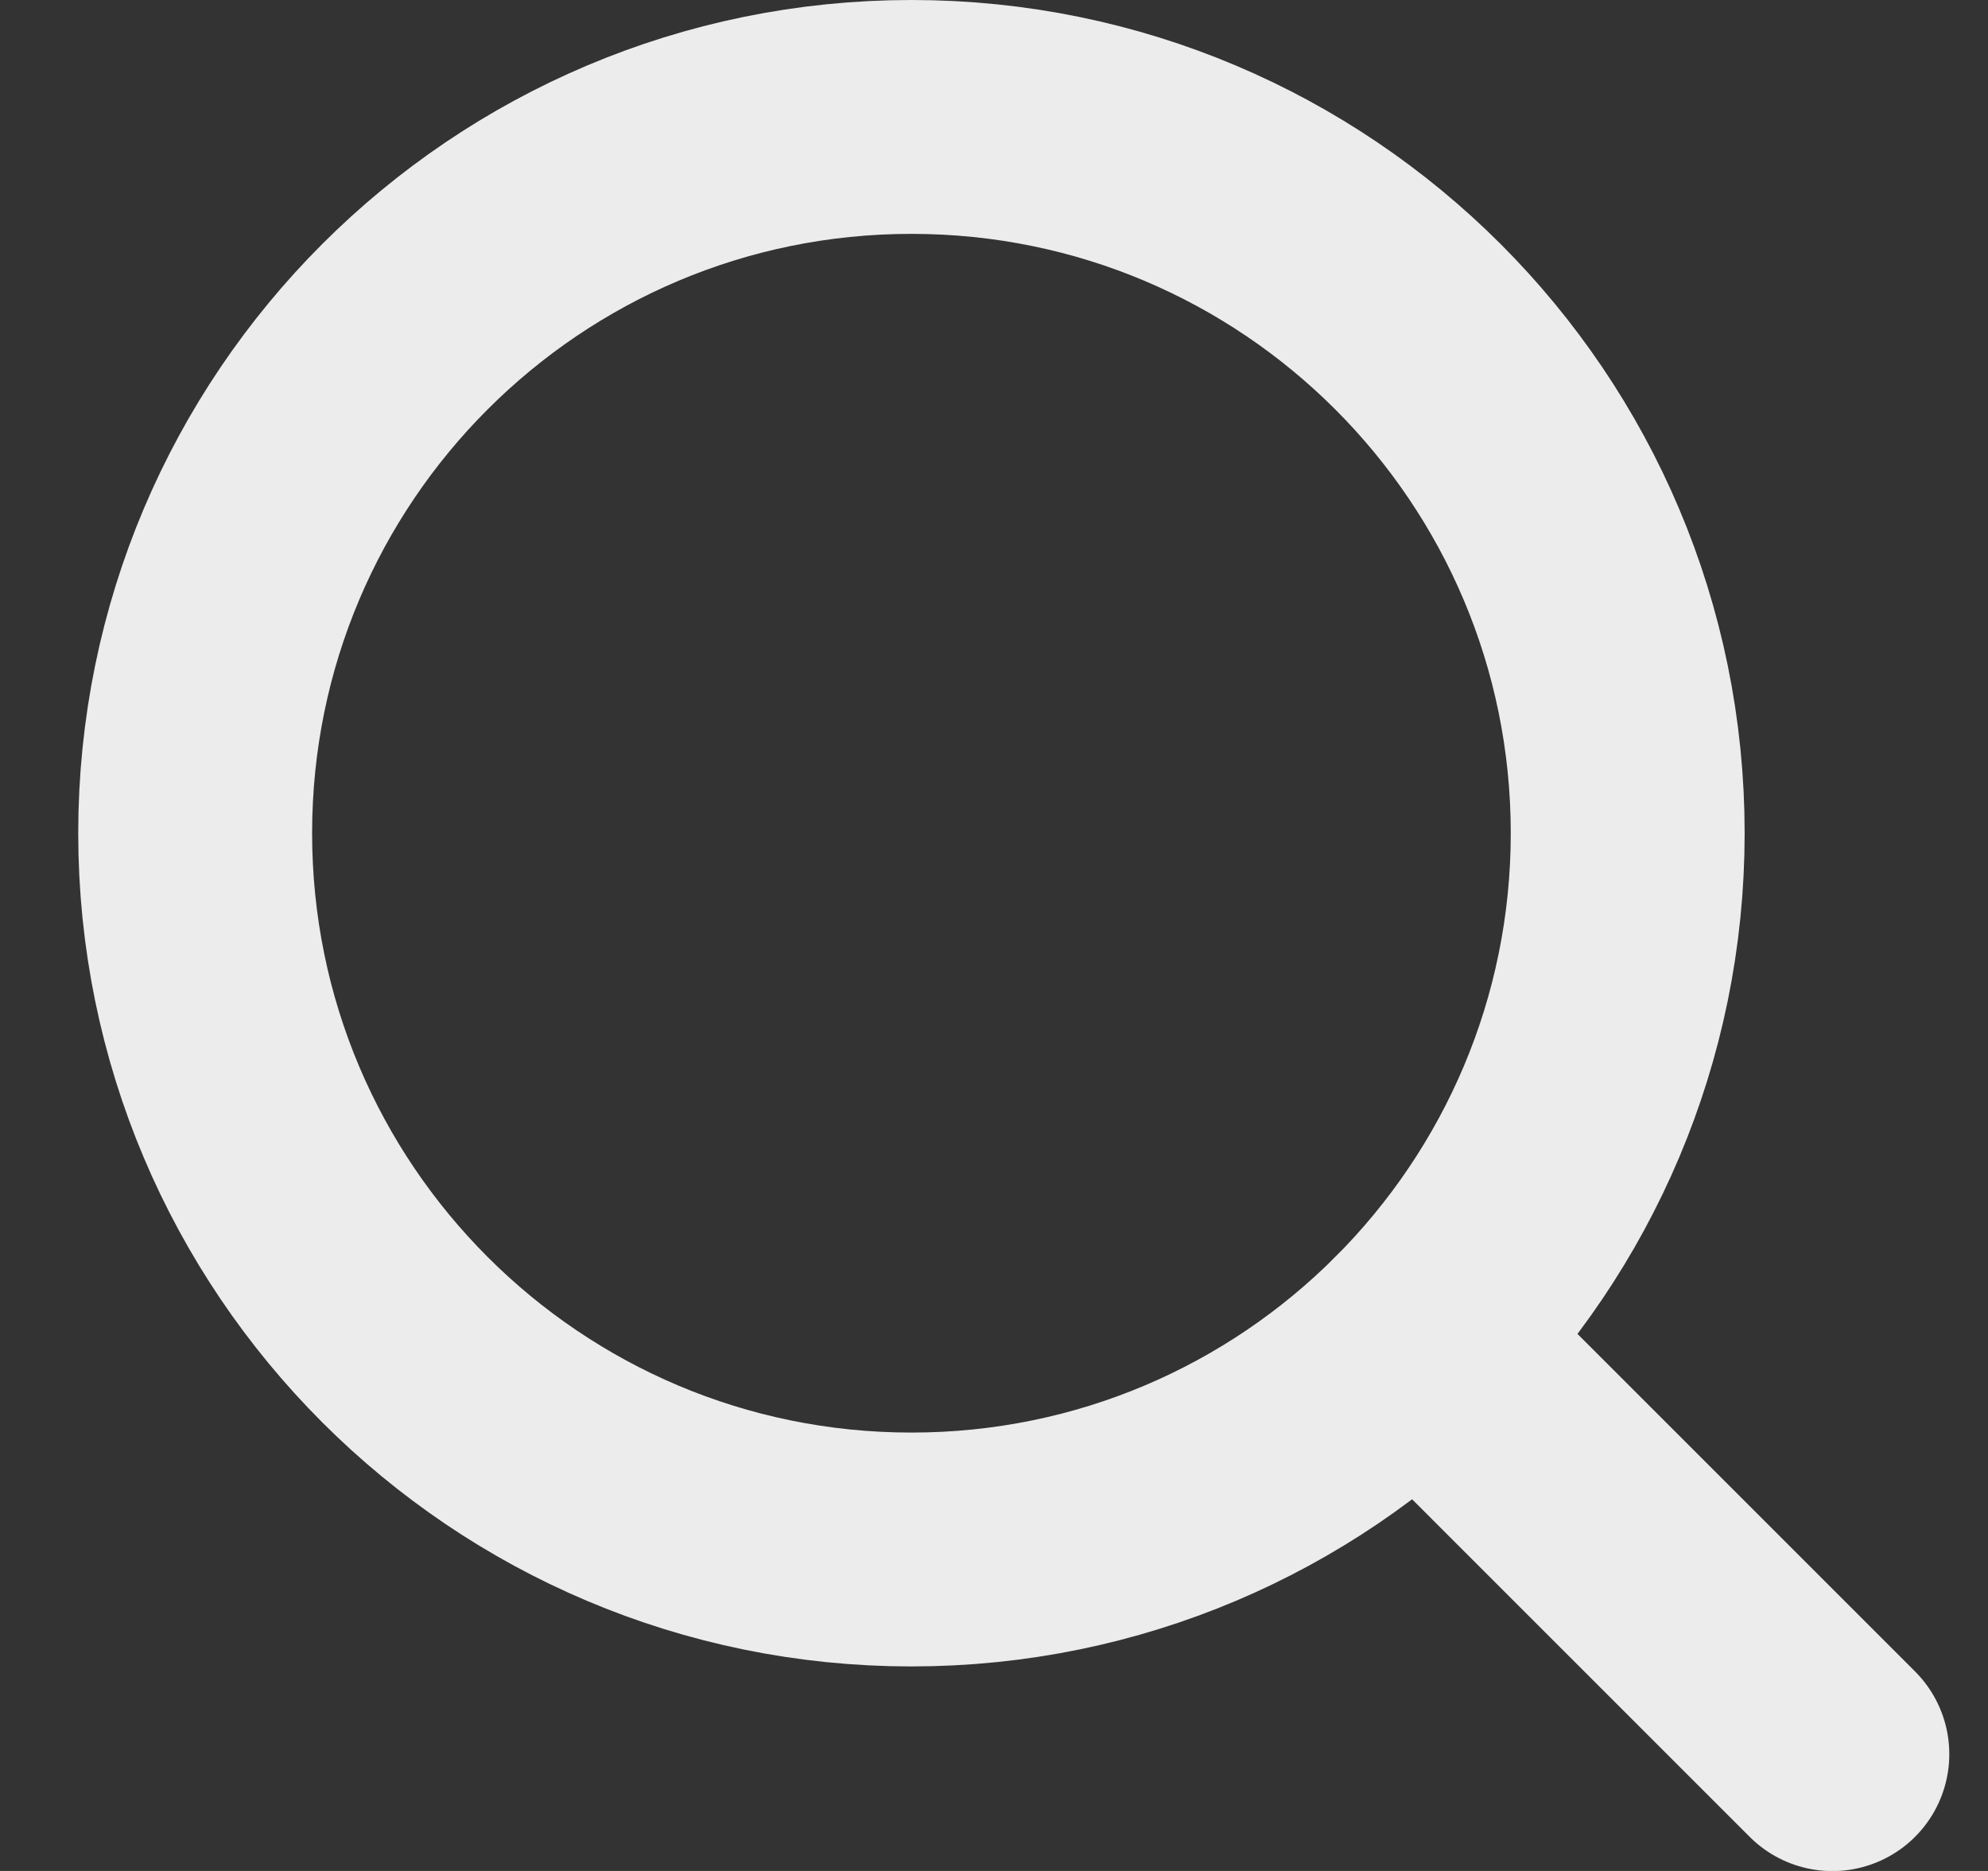<svg width="17" height="16" viewBox="0 0 17 16" fill="none" xmlns="http://www.w3.org/2000/svg">
<rect x="0" y="0" width="17" height="16" fill="#333333" stroke="none"/>
<g id="Group 1587">
<path id="Vector" d="M7.794 13.251C11.177 13.251 13.919 10.508 13.919 7.125C13.919 3.742 11.177 1 7.794 1C4.411 1 1.669 3.742 1.669 7.125C1.669 10.508 4.411 13.251 7.794 13.251Z" stroke="#ECECEC" stroke-width="2" stroke-linecap="round" stroke-linejoin="round"/>
<path id="Vector_2" d="M12.125 11.457L15.669 15.001" stroke="#ECECEC" stroke-width="2" stroke-linecap="round" stroke-linejoin="round"/>
</g>
</svg>

